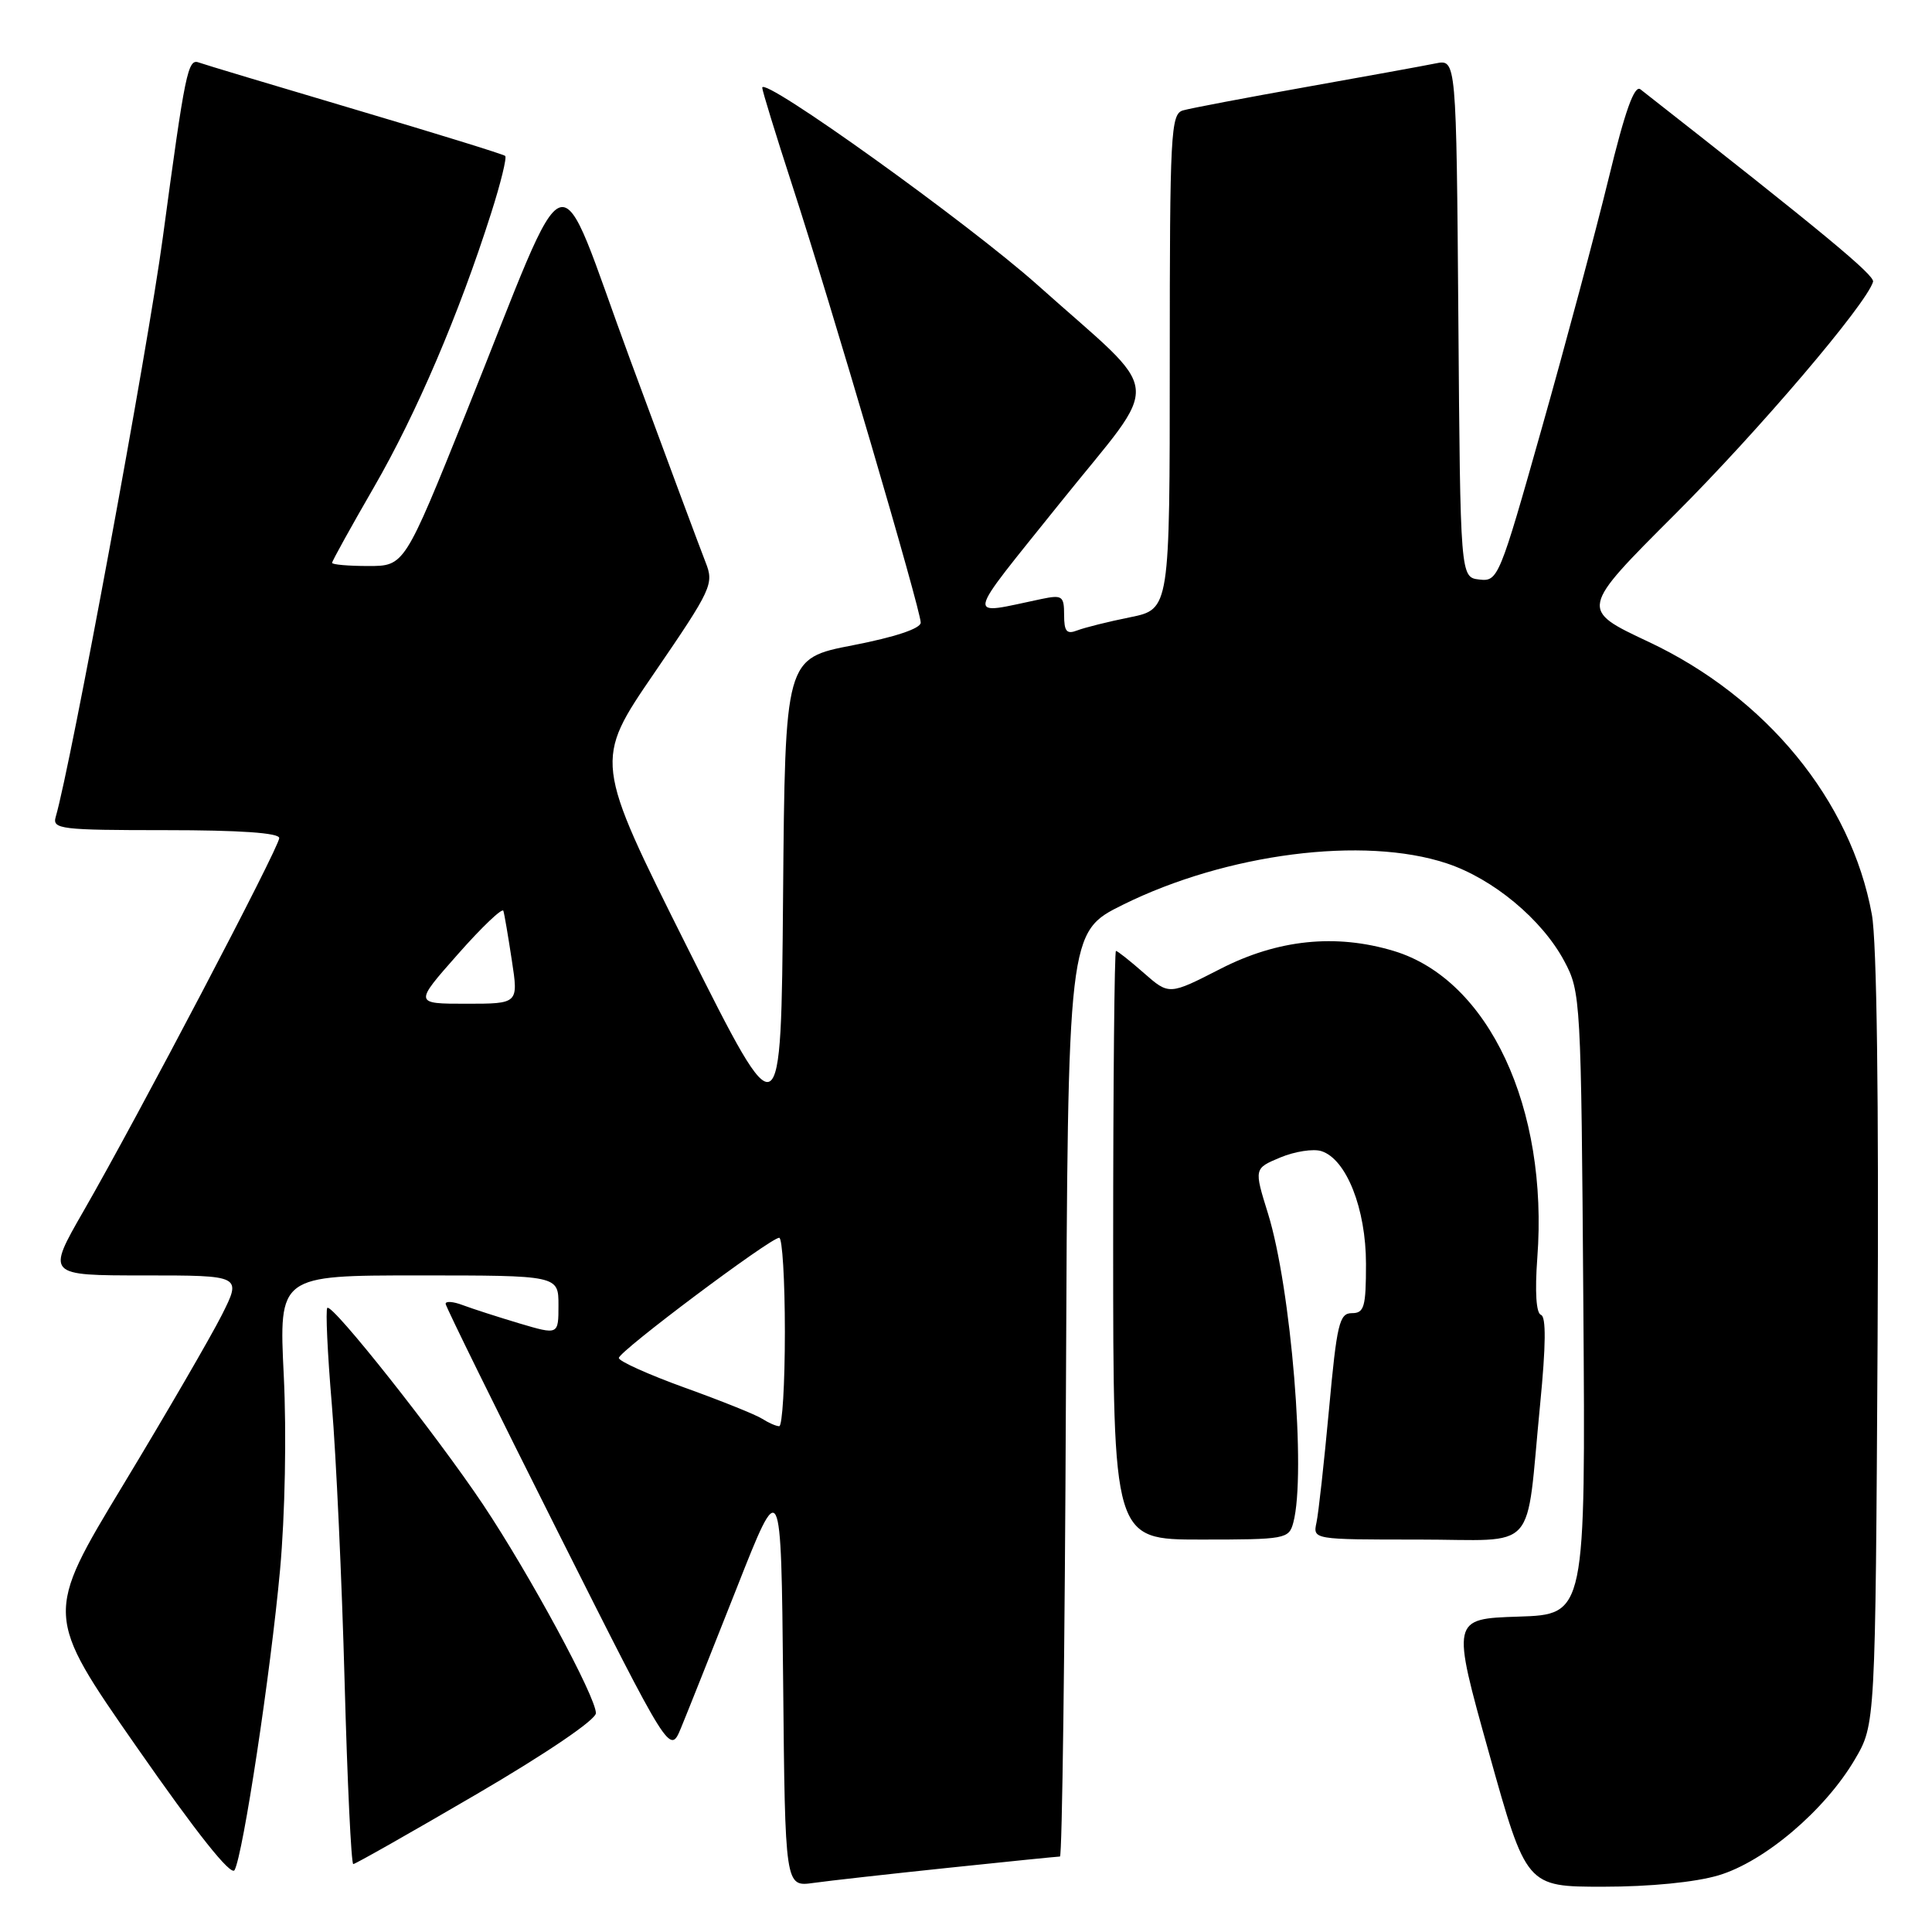 <?xml version="1.0" encoding="UTF-8" standalone="no"?>
<!DOCTYPE svg PUBLIC "-//W3C//DTD SVG 1.1//EN" "http://www.w3.org/Graphics/SVG/1.1/DTD/svg11.dtd" >
<svg xmlns="http://www.w3.org/2000/svg" xmlns:xlink="http://www.w3.org/1999/xlink" version="1.1" viewBox="0 0 256 256">
 <g >
 <path fill="currentColor"
d=" M 125.71 247.49 C 133.52 246.67 140.15 246.00 140.45 246.00 C 140.74 246.00 141.10 218.44 141.24 184.75 C 141.50 123.50 141.50 123.50 148.78 119.89 C 162.53 113.08 180.71 110.75 191.70 114.40 C 197.85 116.44 204.33 121.83 207.28 127.36 C 209.45 131.41 209.51 132.37 209.80 172.71 C 210.10 213.92 210.10 213.92 201.22 214.21 C 192.33 214.50 192.33 214.50 197.29 232.25 C 202.25 250.00 202.25 250.00 212.44 250.00 C 218.62 250.00 224.64 249.41 227.72 248.49 C 233.80 246.68 241.82 239.87 245.78 233.13 C 248.50 228.50 248.50 228.50 248.79 177.67 C 248.96 145.65 248.69 124.73 248.03 121.17 C 245.28 106.08 234.04 92.37 218.41 85.03 C 209.32 80.76 209.32 80.76 221.96 68.13 C 233.04 57.06 247.28 40.34 248.19 37.34 C 248.44 36.49 241.63 30.85 217.37 11.84 C 216.57 11.21 215.33 14.67 213.13 23.73 C 211.42 30.75 207.44 45.63 204.28 56.79 C 198.68 76.62 198.49 77.08 196.02 76.79 C 193.50 76.50 193.50 76.50 193.24 42.17 C 192.97 7.85 192.97 7.85 190.24 8.40 C 188.73 8.71 180.97 10.12 173.00 11.54 C 165.03 12.96 157.71 14.35 156.75 14.63 C 155.13 15.10 155.00 17.56 155.00 47.93 C 155.00 80.72 155.00 80.72 149.75 81.79 C 146.86 82.37 143.71 83.16 142.75 83.53 C 141.34 84.08 141.00 83.68 141.00 81.48 C 141.00 78.97 140.75 78.80 138.00 79.37 C 127.84 81.49 127.60 82.69 140.49 66.61 C 154.14 49.59 154.49 52.97 137.50 37.78 C 128.29 29.56 101.00 9.99 101.00 11.62 C 101.00 12.01 102.80 17.86 105.00 24.63 C 110.06 40.16 122.00 80.82 122.00 82.50 C 122.00 83.28 118.63 84.41 113.01 85.50 C 104.03 87.24 104.03 87.24 103.76 118.79 C 103.50 150.33 103.50 150.33 91.10 125.59 C 78.71 100.84 78.71 100.84 86.70 89.17 C 94.33 78.02 94.63 77.37 93.49 74.50 C 92.84 72.85 88.33 60.75 83.48 47.60 C 73.31 20.05 76.05 19.15 61.74 54.75 C 53.59 75.00 53.59 75.00 48.80 75.00 C 46.16 75.00 44.00 74.81 44.00 74.58 C 44.00 74.35 46.51 69.82 49.57 64.52 C 55.18 54.80 60.82 41.62 65.07 28.27 C 66.34 24.30 67.18 20.87 66.94 20.66 C 66.70 20.44 57.73 17.67 47.00 14.49 C 36.27 11.31 26.98 8.52 26.34 8.28 C 24.89 7.75 24.54 9.46 21.57 31.50 C 19.60 46.17 9.36 101.52 7.38 108.25 C 6.91 109.86 8.05 110.00 21.93 110.00 C 31.78 110.00 37.00 110.36 37.00 111.05 C 37.00 112.26 18.28 147.94 11.06 160.49 C 6.17 169.00 6.17 169.00 19.10 169.00 C 32.03 169.00 32.03 169.00 29.39 174.25 C 27.93 177.14 22.06 187.26 16.33 196.74 C 5.91 213.98 5.91 213.98 18.14 231.53 C 26.07 242.92 30.62 248.64 31.08 247.80 C 32.21 245.75 35.85 221.73 37.11 208.00 C 37.77 200.72 37.98 189.97 37.60 182.25 C 36.95 169.00 36.95 169.00 55.47 169.00 C 74.00 169.00 74.00 169.00 74.00 172.95 C 74.00 176.89 74.00 176.89 68.83 175.36 C 65.99 174.51 62.61 173.42 61.33 172.94 C 60.05 172.45 59.02 172.38 59.05 172.77 C 59.08 173.17 65.78 186.78 73.93 203.00 C 88.76 232.50 88.76 232.50 90.22 229.00 C 91.02 227.07 94.33 218.75 97.59 210.50 C 103.50 195.50 103.50 195.50 103.77 222.76 C 104.03 250.02 104.03 250.02 107.77 249.50 C 109.82 249.21 117.89 248.31 125.71 247.49 Z  M 63.13 237.75 C 72.42 232.32 78.96 227.88 78.96 227.00 C 78.96 224.84 70.17 208.60 64.02 199.38 C 57.81 190.10 44.01 172.66 43.37 173.30 C 43.13 173.54 43.39 179.31 43.97 186.12 C 44.54 192.93 45.30 209.41 45.66 222.75 C 46.02 236.09 46.54 247.00 46.81 247.00 C 47.08 247.00 54.42 242.84 63.13 237.75 Z  M 171.37 201.75 C 173.10 195.29 171.08 170.65 168.01 160.78 C 166.16 154.83 166.16 154.83 169.65 153.37 C 171.57 152.57 174.02 152.19 175.09 152.53 C 178.40 153.58 181.00 160.16 181.00 167.46 C 181.00 173.18 180.77 174.00 179.13 174.00 C 177.47 174.00 177.14 175.39 176.10 186.75 C 175.45 193.76 174.71 200.51 174.44 201.75 C 173.96 204.00 173.97 204.00 187.94 204.00 C 204.06 204.00 202.10 206.18 204.08 186.03 C 204.84 178.27 204.88 174.46 204.19 174.23 C 203.55 174.02 203.37 171.19 203.70 166.69 C 205.20 146.80 197.26 129.81 184.69 126.01 C 177.00 123.69 169.31 124.48 161.71 128.38 C 154.91 131.86 154.91 131.86 151.57 128.93 C 149.74 127.32 148.07 126.00 147.87 126.00 C 147.67 126.00 147.50 143.55 147.50 165.00 C 147.50 204.00 147.50 204.00 159.13 204.00 C 170.35 204.00 170.79 203.92 171.37 201.75 Z  M 101.00 188.00 C 100.17 187.46 95.56 185.61 90.75 183.88 C 85.94 182.14 82.00 180.37 82.00 179.94 C 82.00 179.06 102.06 164.03 103.25 164.01 C 103.66 164.01 104.00 169.62 104.00 176.50 C 104.00 183.38 103.66 188.99 103.25 188.98 C 102.84 188.98 101.83 188.53 101.00 188.00 Z  M 60.67 126.44 C 63.85 122.83 66.57 120.25 66.70 120.69 C 66.84 121.14 67.34 124.09 67.82 127.25 C 68.70 133.00 68.70 133.00 61.78 133.00 C 54.87 133.00 54.87 133.00 60.67 126.44 Z "/>
</g>
</svg>